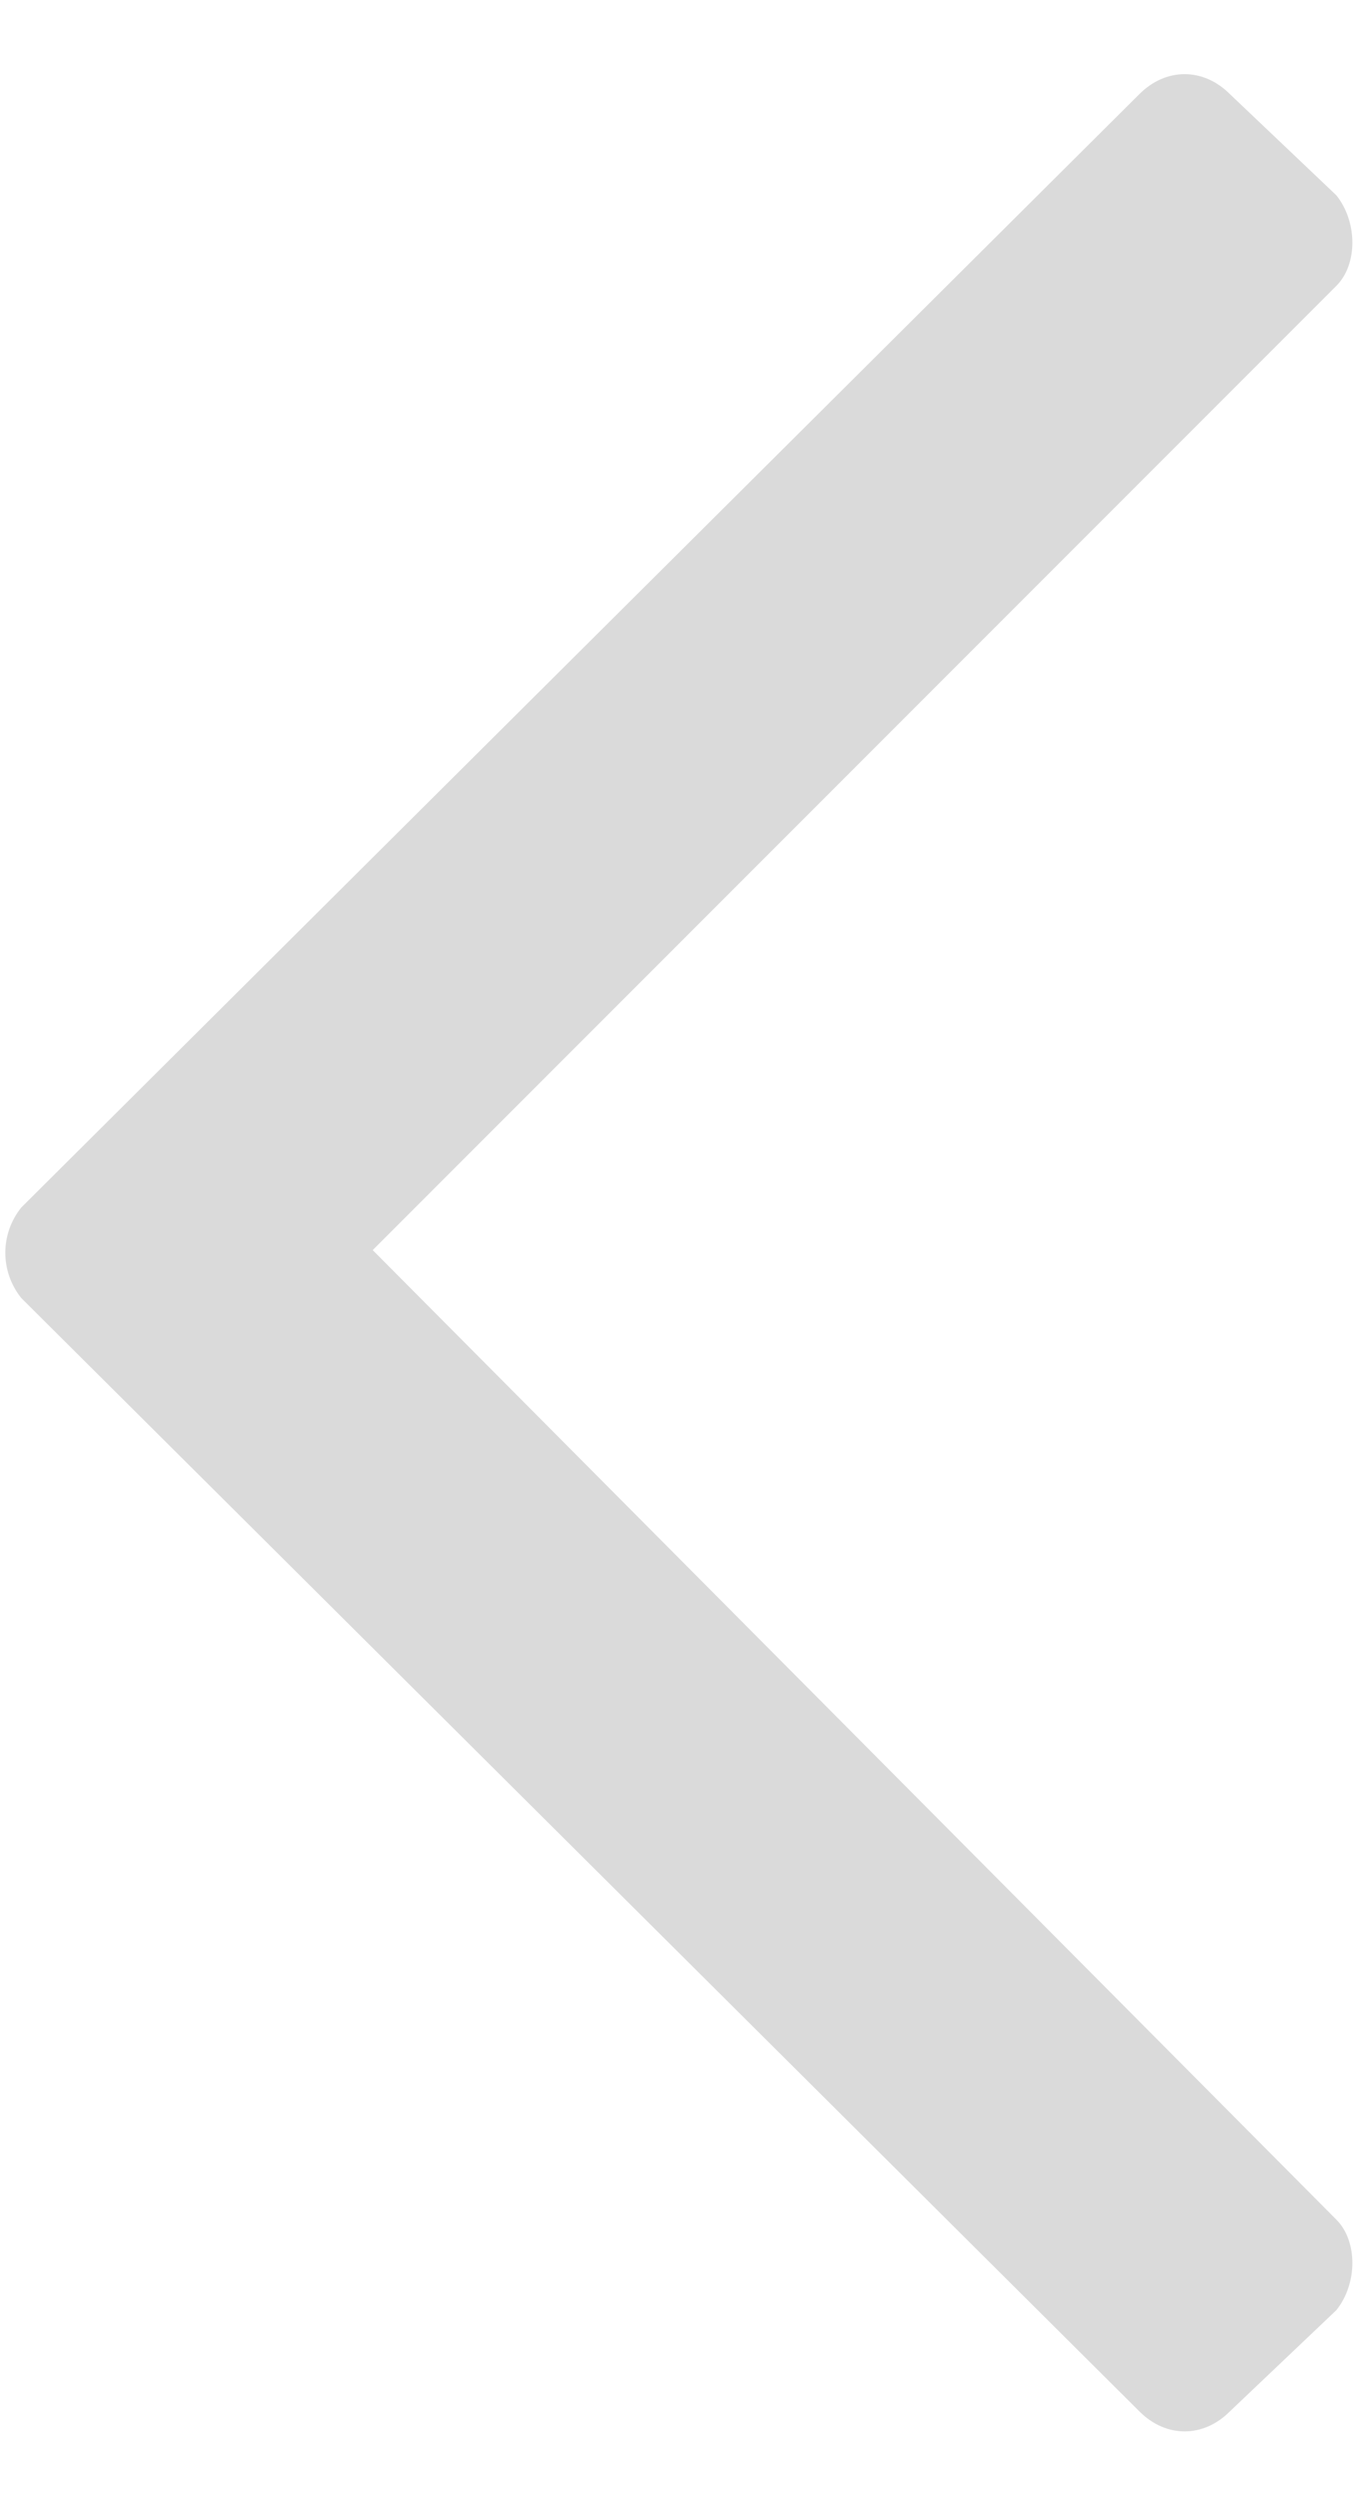 <svg width="18" height="33" viewBox="0 0 18 33" fill="none" xmlns="http://www.w3.org/2000/svg">
<path d="M16.242 31.828L17.648 30.492C17.93 30.141 17.93 29.578 17.648 29.297L4.922 16.5L17.648 3.773C17.93 3.492 17.93 2.93 17.648 2.578L16.242 1.242C15.891 0.891 15.398 0.891 15.047 1.242L0.281 15.938C0 16.289 0 16.781 0.281 17.133L15.047 31.828C15.398 32.18 15.891 32.18 16.242 31.828Z" fill="#DADADA"/>
</svg>